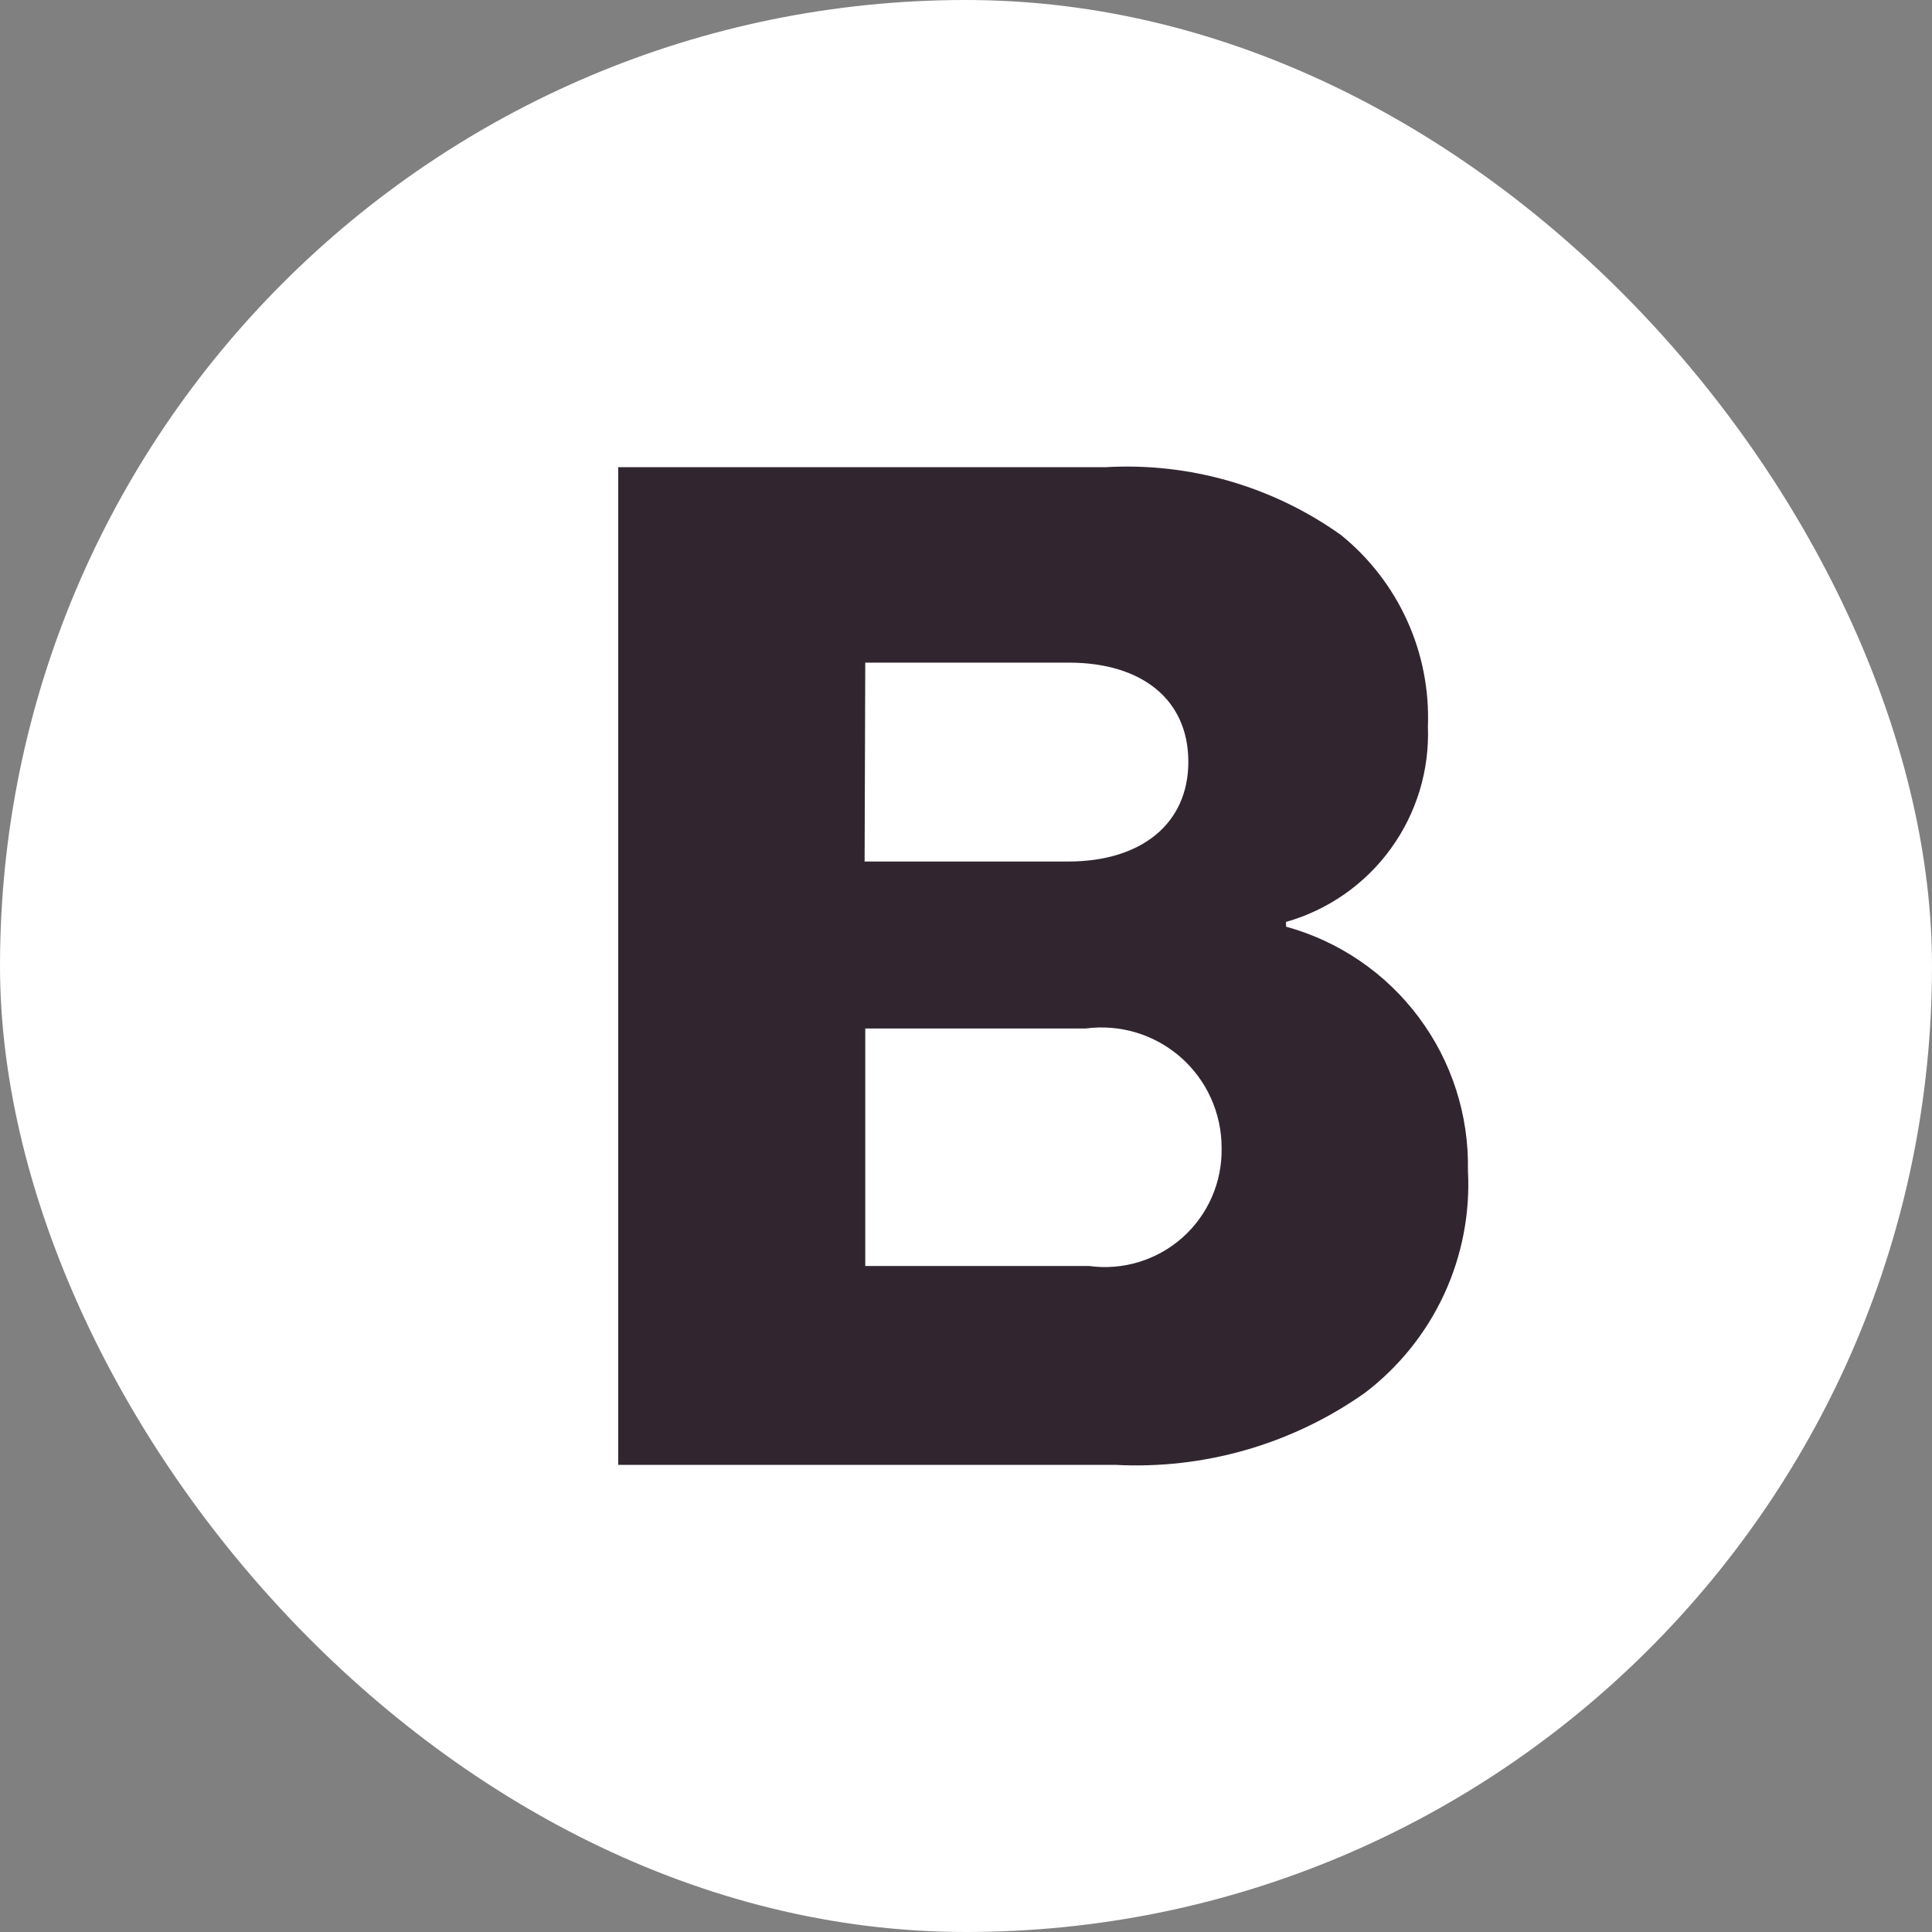 <svg width="50" height="50" viewBox="0 0 50 50" fill="none" xmlns="http://www.w3.org/2000/svg">
<rect x="0" y="0" width="50" height="50" fill="#808080" stroke="none"/>
<rect width="50" height="50" rx="25" fill="white"/>
<path d="M33.283 23.982V23.859C34.373 23.549 35.328 22.882 35.993 21.965C36.659 21.047 36.998 19.933 36.954 18.8C36.99 17.857 36.806 16.918 36.415 16.058C36.025 15.199 35.44 14.442 34.706 13.847C32.934 12.584 30.784 11.964 28.611 12.091H16V37.91H28.857C31.16 38.034 33.437 37.378 35.321 36.049C36.202 35.379 36.906 34.504 37.372 33.5C37.837 32.496 38.05 31.393 37.99 30.288C38.018 28.863 37.571 27.47 36.718 26.328C35.866 25.186 34.657 24.36 33.283 23.982ZM22.393 17.149H27.663C29.542 17.149 30.754 18.098 30.754 19.714C30.754 21.33 29.524 22.296 27.645 22.296H22.376L22.393 17.149ZM28.19 32.764H22.393V26.617H28.102C28.541 26.559 28.988 26.596 29.412 26.725C29.836 26.854 30.227 27.073 30.56 27.365C30.892 27.658 31.159 28.018 31.34 28.423C31.522 28.827 31.616 29.265 31.615 29.708C31.624 30.144 31.538 30.577 31.364 30.977C31.19 31.377 30.931 31.734 30.606 32.025C30.28 32.315 29.896 32.531 29.479 32.659C29.062 32.787 28.622 32.823 28.19 32.764Z" fill="#312630"/>
</svg>
